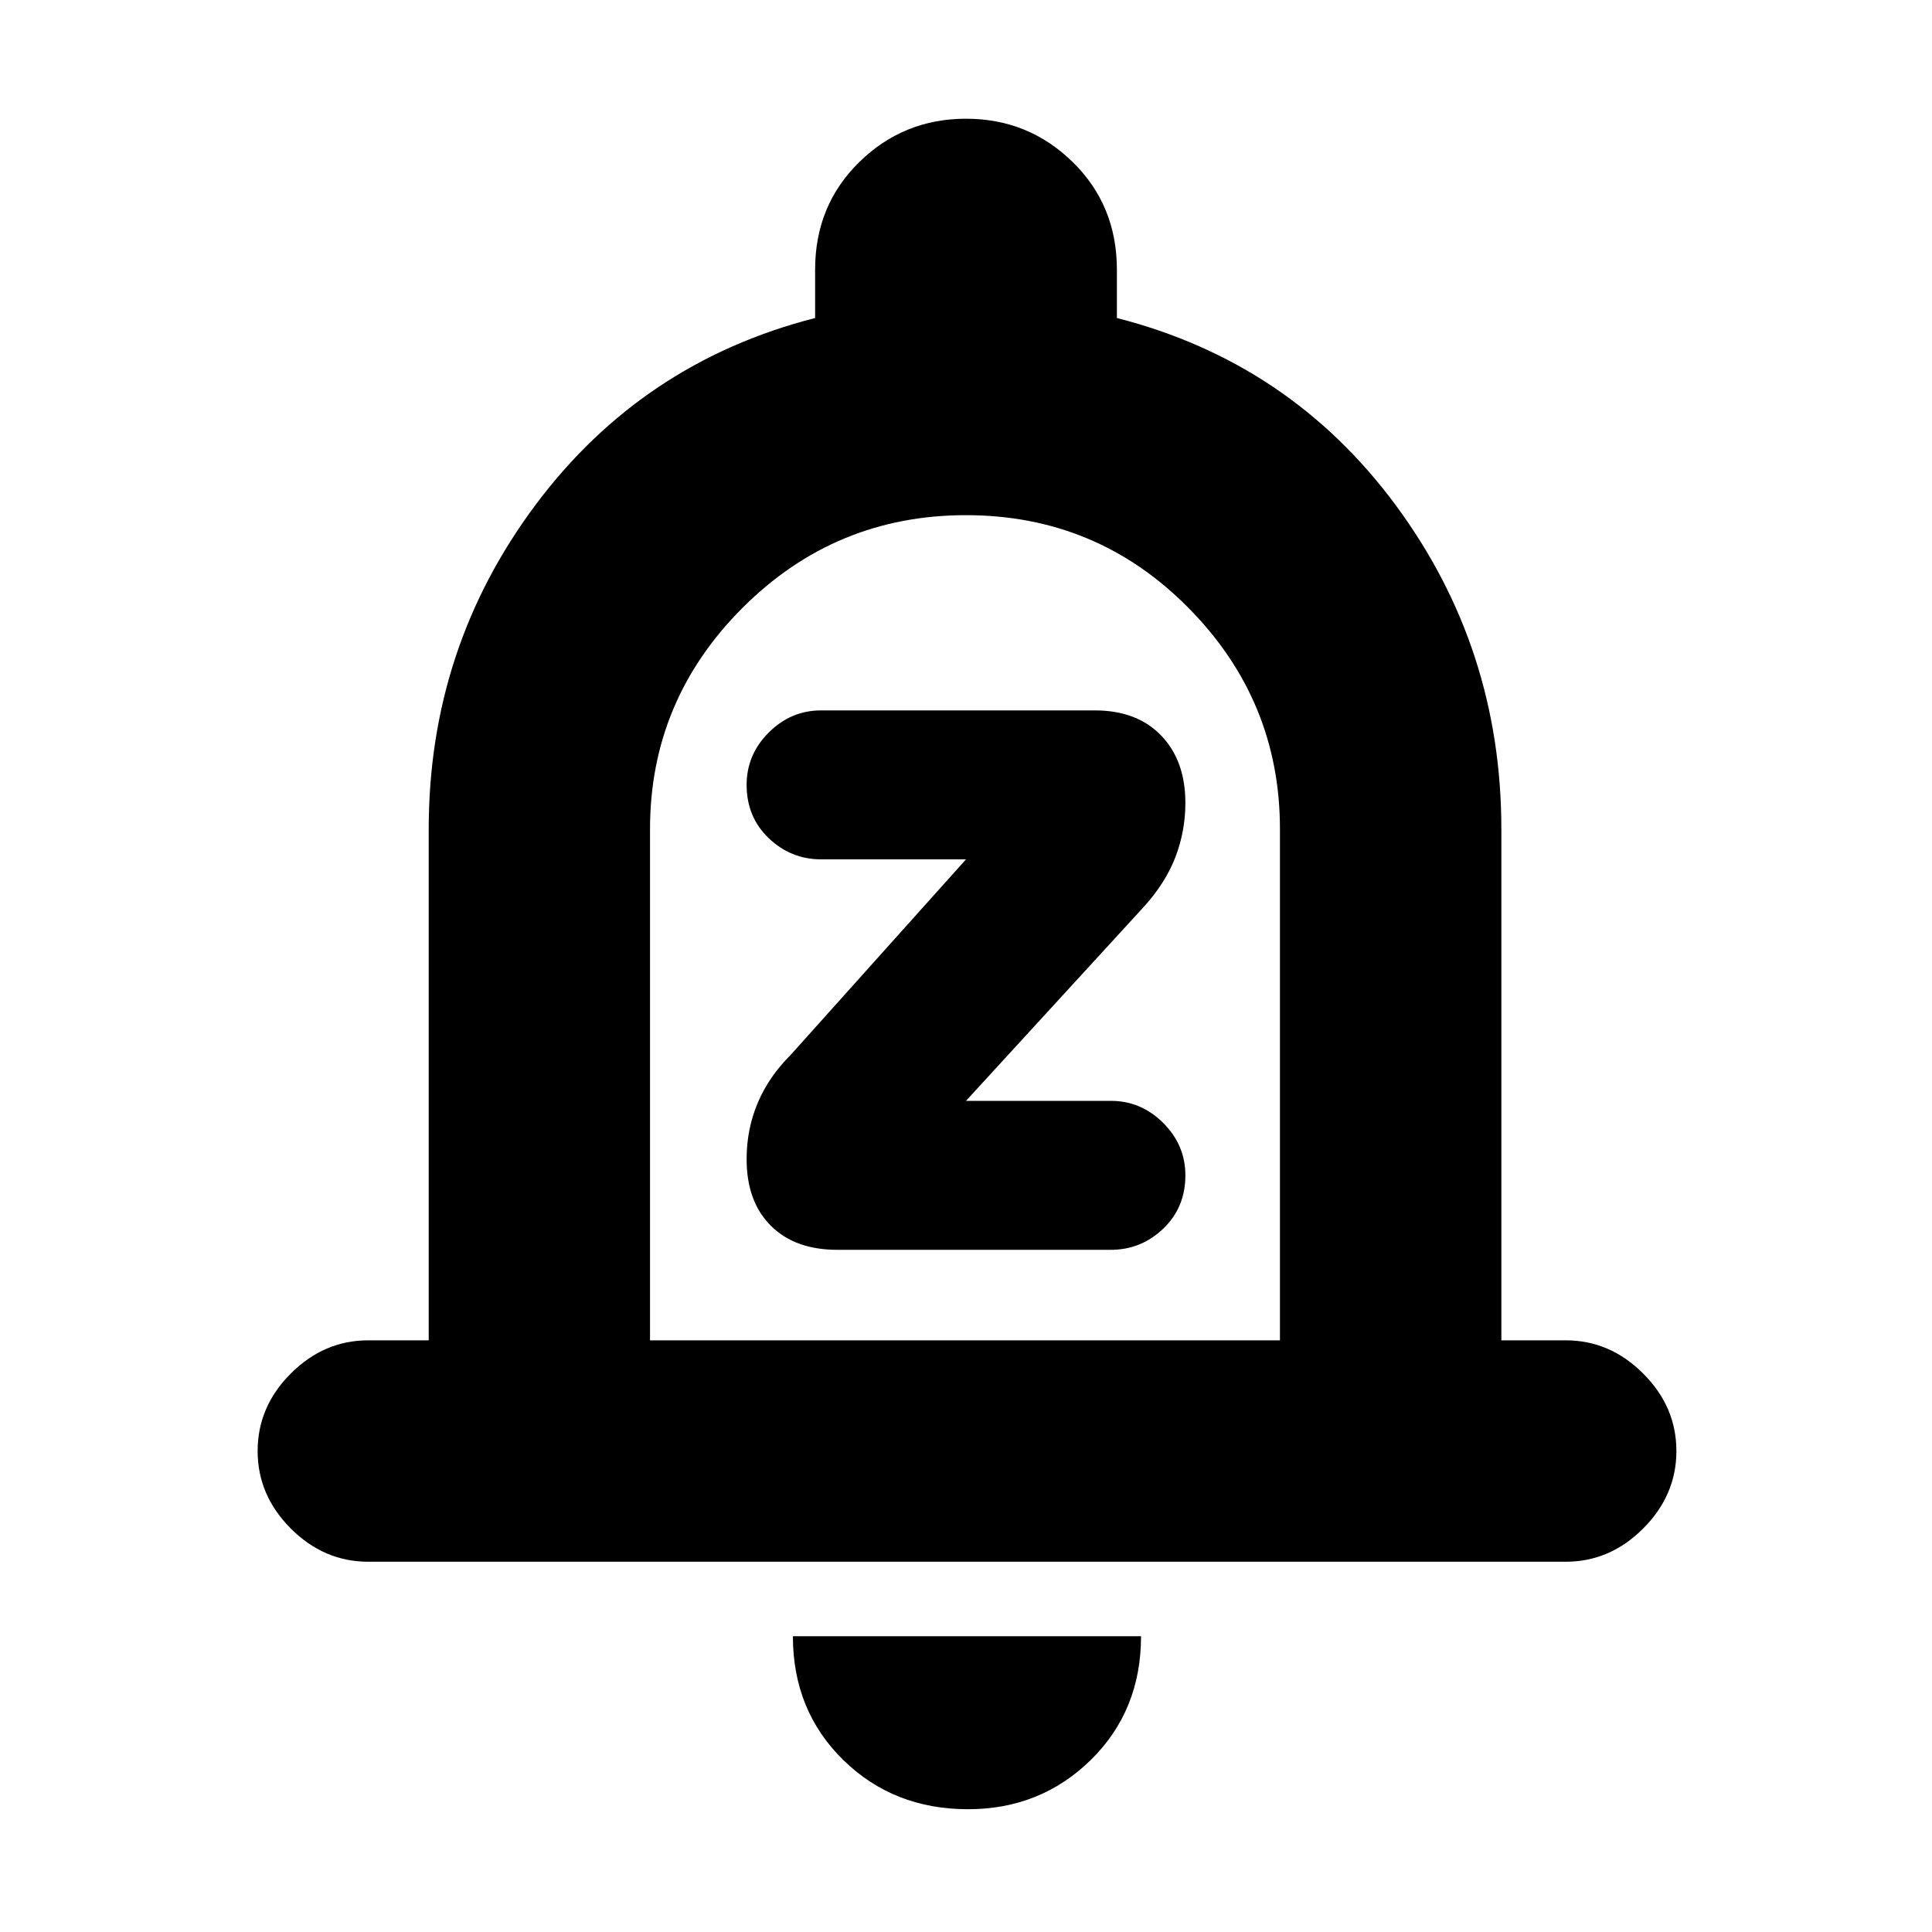 <svg xmlns="http://www.w3.org/2000/svg" height="20" width="20"><path d="M8.667 12.938H11.5q.312 0 .542-.219.229-.219.229-.552 0-.313-.229-.542-.23-.229-.542-.229H10l1.833-2q.229-.25.334-.521.104-.271.104-.563 0-.437-.25-.697-.25-.261-.688-.261H8.5q-.312 0-.542.229-.229.229-.229.542 0 .333.229.552.23.219.542.219H10l-1.812 2.021q-.23.229-.344.5-.115.271-.115.583 0 .438.25.688.25.25.688.25Zm-4.855 3.229q-.458 0-.802-.344-.343-.344-.343-.802 0-.459.343-.802.344-.344.802-.344h.626V8.583q0-1.875 1.104-3.354t2.896-1.937v-.5q0-.667.458-1.115.458-.448 1.104-.448.646 0 1.104.448.458.448.458 1.115v.5q1.792.458 2.886 1.937t1.094 3.354v5.292h.666q.459 0 .802.344.344.343.344.802 0 .458-.344.802-.343.344-.802.344Zm6.209 2.562q-.771 0-1.292-.51-.521-.511-.521-1.281h3.604q0 .77-.52 1.281-.521.51-1.271.51Zm-3.292-4.854h6.521V8.583q0-1.333-.948-2.291-.948-.959-2.302-.959t-2.313.959q-.958.958-.958 2.291ZM10 9.604Z"/></svg>